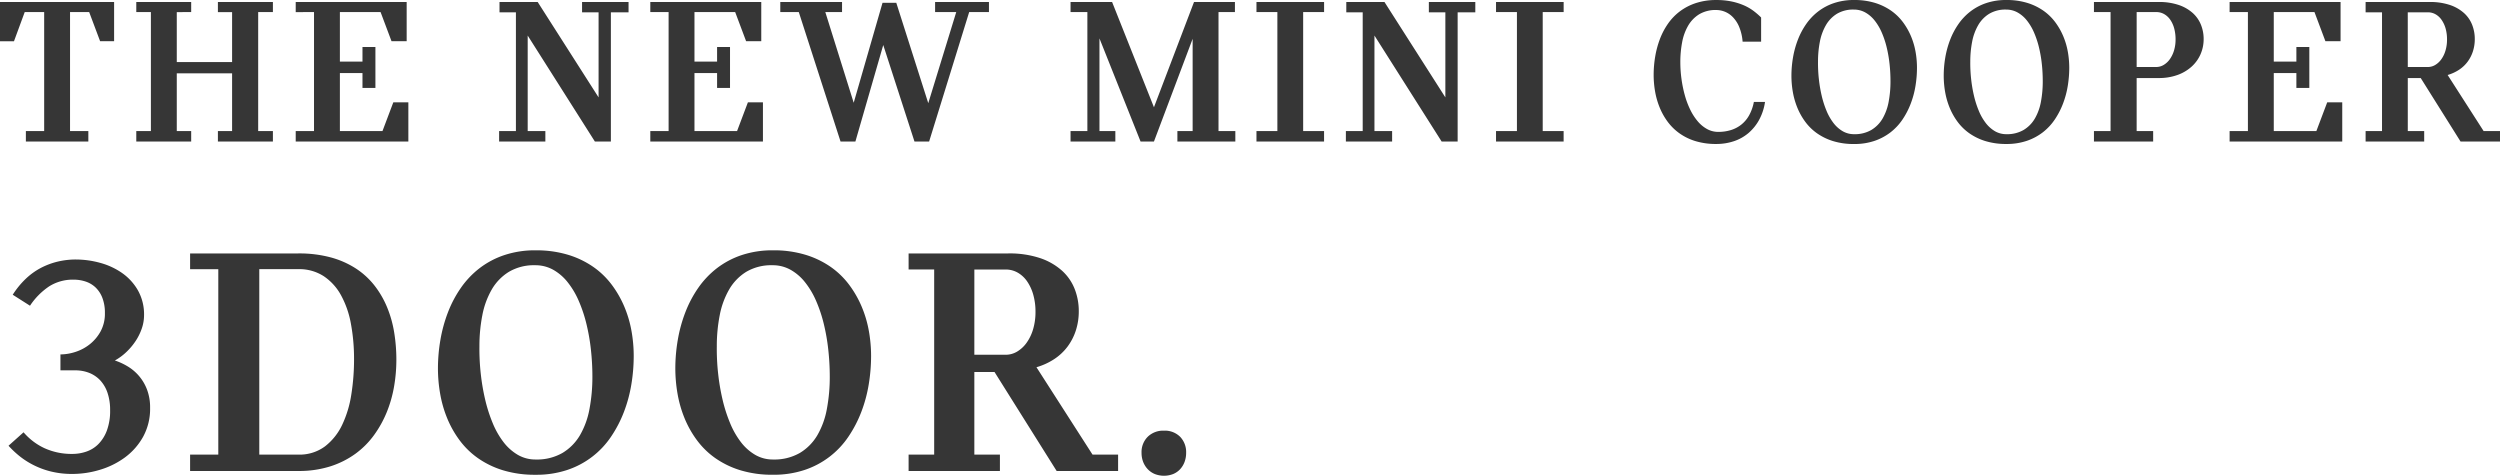 <svg xmlns="http://www.w3.org/2000/svg" width="394.633" height="75.096" viewBox="0 0 394.633 75.096">
  <path id="パス_692" data-name="パス 692" d="M.681-22.03H18.693v6.192H16.485l-1.727-4.6H11.737V-1.66h2.889V0H4.765V-1.66H7.653V-20.437H4.582l-1.693,4.6H.681Zm40.755,1.594V-1.66H43.76V0H35.077V-1.66h2.241v-9.114H28.586V-1.66H30.86V0H22.194V-1.66H24.5V-20.437H22.194V-22.03H30.86v1.594H28.586v7.886h8.732v-7.886H35.077V-22.03H43.76v1.594Zm8.813,0H47.36V-22.03H64.875v6.192H62.484l-1.727-4.6H54.333v7.819H57.9v-2.308h2.042v6.458H57.9v-2.341H54.333V-1.66h6.724l1.71-4.532h2.374V0H47.36V-1.66h2.889ZM99.9-22.03V-20.4H97.111V0H94.588L83.979-16.734V-1.66h2.789V0h-7.3V-1.66H82.12V-20.4H79.53V-22.03h6.026L95.169-6.973V-20.4H92.562V-22.03Zm6.323,1.594h-2.889V-22.03h17.515v6.192h-2.391l-1.727-4.6h-6.425v7.819h3.569v-2.308h2.042v6.458h-2.042v-2.341h-3.569V-1.66h6.724l1.71-4.532h2.374V0h-17.78V-1.66h2.889ZM156.79-22.03v1.594h-3.121L147.344,0h-2.308l-4.931-15.24L135.706,0h-2.341l-6.591-20.437h-2.922V-22.03H133.6v1.594h-2.64L135.44-6.126,139.989-21.9h2.175L147.211-6.06l4.416-14.377H148.29V-22.03Zm36.237,1.594V-1.66h2.656V0h-9.147V-1.66h2.407V-16.22L182.834,0h-2.108l-6.491-16.286V-1.66h2.507V0h-7.072V-1.66h2.656V-20.437h-2.656V-22.03h6.558l6.607,16.618,6.325-16.618h6.458v1.594Zm13.362,0V-1.66h3.3V0H199.018V-1.66h3.3V-20.437h-3.3V-22.03h10.675v1.594Zm27.175-1.594V-20.4h-2.789V0h-2.523L217.643-16.734V-1.66h2.789V0h-7.3V-1.66h2.656V-20.4h-2.59V-22.03h6.026l9.612,15.058V-20.4h-2.606V-22.03Zm10.64,1.594V-1.66h3.3V0H236.833V-1.66h3.3V-20.437h-3.3V-22.03h10.675v1.594ZM271.924-1.527a6.726,6.726,0,0,0,1.942-.274,5.03,5.03,0,0,0,1.652-.847,4.944,4.944,0,0,0,1.253-1.469,7.064,7.064,0,0,0,.764-2.142h1.76a8.458,8.458,0,0,1-.938,2.847,7.4,7.4,0,0,1-1.693,2.083,6.929,6.929,0,0,1-2.3,1.278,8.659,8.659,0,0,1-2.756.432A11.041,11.041,0,0,1,268.3-.075a8.761,8.761,0,0,1-2.548-1.253,8.387,8.387,0,0,1-1.868-1.859,10.366,10.366,0,0,1-1.253-2.274,12.206,12.206,0,0,1-.7-2.507,15.434,15.434,0,0,1-.216-2.54,17.542,17.542,0,0,1,.241-2.889,14.614,14.614,0,0,1,.739-2.764,11.1,11.1,0,0,1,1.287-2.449,8.593,8.593,0,0,1,1.893-1.959,8.763,8.763,0,0,1,2.532-1.3,10.153,10.153,0,0,1,3.2-.473,11.551,11.551,0,0,1,2.424.232,10.01,10.01,0,0,1,1.942.614,7.548,7.548,0,0,1,1.519.88,11.579,11.579,0,0,1,1.187,1.029v3.818h-2.922a7.627,7.627,0,0,0-.556-2.366,4.94,4.94,0,0,0-1.013-1.536,3.671,3.671,0,0,0-1.262-.838,3.677,3.677,0,0,0-1.32-.257,5.041,5.041,0,0,0-2.7.672,5.132,5.132,0,0,0-1.751,1.81,8.192,8.192,0,0,0-.946,2.623,16.657,16.657,0,0,0-.282,3.113,19.6,19.6,0,0,0,.183,2.673,19.531,19.531,0,0,0,.523,2.557,13.262,13.262,0,0,0,.855,2.283A8.708,8.708,0,0,0,268.67-3.2a5.257,5.257,0,0,0,1.486,1.229A3.635,3.635,0,0,0,271.924-1.527Zm21.431-20.818a11.023,11.023,0,0,1,3.271.448,9.14,9.14,0,0,1,2.548,1.22,8.176,8.176,0,0,1,1.884,1.818,10.546,10.546,0,0,1,1.278,2.233,11.493,11.493,0,0,1,.722,2.457,14.45,14.45,0,0,1,.224,2.515,17.692,17.692,0,0,1-.241,2.9,14.2,14.2,0,0,1-.755,2.789,12.314,12.314,0,0,1-1.3,2.5,8.746,8.746,0,0,1-1.893,2.017,8.717,8.717,0,0,1-2.532,1.345,9.836,9.836,0,0,1-3.2.49,11.041,11.041,0,0,1-3.312-.457,9.02,9.02,0,0,1-2.548-1.237,8.167,8.167,0,0,1-1.868-1.834,10.322,10.322,0,0,1-1.253-2.25,11.908,11.908,0,0,1-.7-2.474,15.042,15.042,0,0,1-.216-2.507,17.117,17.117,0,0,1,.249-2.9,14.608,14.608,0,0,1,.764-2.789,11.674,11.674,0,0,1,1.312-2.482,8.989,8.989,0,0,1,1.893-1.992,8.587,8.587,0,0,1,2.515-1.328A9.8,9.8,0,0,1,293.355-22.346Zm5.744,12.8a25.165,25.165,0,0,0-.149-2.731,20.237,20.237,0,0,0-.457-2.623,14.236,14.236,0,0,0-.78-2.333,8.318,8.318,0,0,0-1.121-1.884,5,5,0,0,0-1.469-1.262,3.68,3.68,0,0,0-1.818-.457,4.979,4.979,0,0,0-2.656.664,5.086,5.086,0,0,0-1.743,1.8,8.333,8.333,0,0,0-.955,2.623,16.283,16.283,0,0,0-.291,3.129,22.807,22.807,0,0,0,.133,2.739,21.828,21.828,0,0,0,.448,2.648,15.192,15.192,0,0,0,.764,2.382,8.428,8.428,0,0,0,1.1,1.926,5.025,5.025,0,0,0,1.444,1.287,3.533,3.533,0,0,0,1.81.473,5.179,5.179,0,0,0,2.714-.664,5.083,5.083,0,0,0,1.776-1.8,8.21,8.21,0,0,0,.963-2.665A17.4,17.4,0,0,0,299.1-9.546Zm18.293-12.8a11.023,11.023,0,0,1,3.271.448,9.14,9.14,0,0,1,2.548,1.22,8.176,8.176,0,0,1,1.884,1.818,10.546,10.546,0,0,1,1.278,2.233,11.493,11.493,0,0,1,.722,2.457,14.45,14.45,0,0,1,.224,2.515,17.692,17.692,0,0,1-.241,2.9,14.2,14.2,0,0,1-.755,2.789,12.314,12.314,0,0,1-1.3,2.5,8.746,8.746,0,0,1-1.893,2.017A8.717,8.717,0,0,1,320.6-.108a9.836,9.836,0,0,1-3.2.49,11.041,11.041,0,0,1-3.312-.457,9.02,9.02,0,0,1-2.548-1.237,8.167,8.167,0,0,1-1.868-1.834,10.322,10.322,0,0,1-1.253-2.25,11.908,11.908,0,0,1-.7-2.474,15.042,15.042,0,0,1-.216-2.507,17.117,17.117,0,0,1,.249-2.9,14.608,14.608,0,0,1,.764-2.789,11.674,11.674,0,0,1,1.312-2.482,8.989,8.989,0,0,1,1.893-1.992,8.587,8.587,0,0,1,2.515-1.328A9.8,9.8,0,0,1,317.392-22.346Zm5.744,12.8a25.165,25.165,0,0,0-.149-2.731,20.237,20.237,0,0,0-.457-2.623,14.236,14.236,0,0,0-.78-2.333,8.318,8.318,0,0,0-1.121-1.884,5,5,0,0,0-1.469-1.262,3.68,3.68,0,0,0-1.818-.457,4.979,4.979,0,0,0-2.656.664,5.086,5.086,0,0,0-1.743,1.8,8.333,8.333,0,0,0-.955,2.623,16.283,16.283,0,0,0-.291,3.129,22.807,22.807,0,0,0,.133,2.739,21.828,21.828,0,0,0,.448,2.648,15.192,15.192,0,0,0,.764,2.382,8.428,8.428,0,0,0,1.1,1.926,5.025,5.025,0,0,0,1.444,1.287,3.533,3.533,0,0,0,1.81.473,5.179,5.179,0,0,0,2.714-.664,5.083,5.083,0,0,0,1.776-1.8,8.21,8.21,0,0,0,.963-2.665A17.4,17.4,0,0,0,323.136-9.546ZM341.429-22.03a9.547,9.547,0,0,1,3.179.473,6.381,6.381,0,0,1,2.208,1.27,5,5,0,0,1,1.295,1.859,6,6,0,0,1,.423,2.241,5.924,5.924,0,0,1-.49,2.4,5.721,5.721,0,0,1-1.411,1.959,6.708,6.708,0,0,1-2.233,1.32,8.583,8.583,0,0,1-2.972.481h-3.47V-1.66h2.606V0h-9.347V-1.66h2.623V-20.437h-2.623V-22.03Zm-3.47,10.26h3.088a2.277,2.277,0,0,0,1.187-.332,3.228,3.228,0,0,0,.971-.913,4.679,4.679,0,0,0,.656-1.378,5.945,5.945,0,0,0,.241-1.727,6.561,6.561,0,0,0-.216-1.735,4.395,4.395,0,0,0-.614-1.361,2.966,2.966,0,0,0-.963-.9,2.49,2.49,0,0,0-1.262-.324h-3.088Zm17.562-8.666h-2.889V-22.03h17.515v6.192h-2.391l-1.727-4.6h-6.425v7.819h3.569v-2.308h2.042v6.458h-2.042v-2.341h-3.569V-1.66h6.724l1.71-4.532h2.374V0h-17.78V-1.66h2.889ZM382.8-10.027h-2.042V-1.66h2.59V0H374.1V-1.66h2.59V-20.4H374.1V-22.03h10.094a9.737,9.737,0,0,1,3.221.473,6.371,6.371,0,0,1,2.216,1.27,4.92,4.92,0,0,1,1.287,1.859,6.1,6.1,0,0,1,.415,2.241,6.29,6.29,0,0,1-.291,1.934,5.625,5.625,0,0,1-.838,1.644,5.355,5.355,0,0,1-1.345,1.27,6.612,6.612,0,0,1-1.81.83l5.678,8.849h2.59V0h-6.226Zm-2.042-1.743h3.171a2.248,2.248,0,0,0,1.162-.324,3.2,3.2,0,0,0,.963-.9,4.563,4.563,0,0,0,.656-1.37,6.068,6.068,0,0,0,.241-1.76,6.242,6.242,0,0,0-.224-1.727A4.549,4.549,0,0,0,386.1-19.2a2.909,2.909,0,0,0-.955-.888,2.431,2.431,0,0,0-1.22-.315h-3.171ZM23.42,27.415a6.44,6.44,0,0,1-.349,2.07,8.6,8.6,0,0,1-.97,1.98,10.01,10.01,0,0,1-1.462,1.747,8.814,8.814,0,0,1-1.824,1.346,10,10,0,0,1,1.954.893,7.233,7.233,0,0,1,3.105,3.662,7.868,7.868,0,0,1,.5,2.924,9.144,9.144,0,0,1-1.113,4.581,10.2,10.2,0,0,1-2.885,3.261,12.86,12.86,0,0,1-3.947,1.941,15,15,0,0,1-4.3.647,13.875,13.875,0,0,1-3.52-.414A13.06,13.06,0,0,1,5.8,50.978a12.664,12.664,0,0,1-2.174-1.436,15.351,15.351,0,0,1-1.6-1.527L4.4,45.893A9.736,9.736,0,0,0,7.7,48.4a10.326,10.326,0,0,0,4.438.906,6.722,6.722,0,0,0,2.161-.362,4.928,4.928,0,0,0,1.9-1.177,6.039,6.039,0,0,0,1.346-2.135,8.892,8.892,0,0,0,.518-3.235,8.375,8.375,0,0,0-.4-2.7,5.473,5.473,0,0,0-1.126-1.967,4.792,4.792,0,0,0-1.734-1.2,5.881,5.881,0,0,0-2.251-.414H10.222V33.6a7.742,7.742,0,0,0,2.381-.4,7.1,7.1,0,0,0,2.264-1.216,6.728,6.728,0,0,0,1.7-2.031,5.843,5.843,0,0,0,.673-2.873,6.509,6.509,0,0,0-.4-2.407,4.5,4.5,0,0,0-1.074-1.643,4.183,4.183,0,0,0-1.566-.932,5.977,5.977,0,0,0-1.9-.3,6.991,6.991,0,0,0-3.843,1.048,10.939,10.939,0,0,0-3.041,3.067L2.691,24.18A13.207,13.207,0,0,1,4.71,21.7,10.625,10.625,0,0,1,7.1,19.962a11.555,11.555,0,0,1,2.678-1.009,12.23,12.23,0,0,1,2.873-.336,14.53,14.53,0,0,1,3.8.518,11.163,11.163,0,0,1,3.468,1.592,8.457,8.457,0,0,1,2.523,2.743A7.715,7.715,0,0,1,23.42,27.415Zm11.72,22V20.143H30.689V17.659h17.08a19.193,19.193,0,0,1,5.1.621,14.009,14.009,0,0,1,3.972,1.747,12.133,12.133,0,0,1,2.937,2.678,14.643,14.643,0,0,1,1.993,3.416A17.873,17.873,0,0,1,62.9,30.106a26.722,26.722,0,0,1,.349,4.348,24.8,24.8,0,0,1-.362,4.205,19.465,19.465,0,0,1-1.152,4.05,17.222,17.222,0,0,1-2.019,3.636,13.294,13.294,0,0,1-2.95,2.95,13.959,13.959,0,0,1-3.959,1.98A16.3,16.3,0,0,1,47.769,52H30.689V49.412Zm12.629,0a6.728,6.728,0,0,0,4.205-1.294,9.29,9.29,0,0,0,2.717-3.4A17.1,17.1,0,0,0,56.141,39.9a35.207,35.207,0,0,0,.427-5.5,30.32,30.32,0,0,0-.492-5.629,14.806,14.806,0,0,0-1.566-4.516,8.519,8.519,0,0,0-2.743-3.015,7.1,7.1,0,0,0-4-1.1H41.61V49.412Zm37.47-32.245a17.183,17.183,0,0,1,5.1.7,14.248,14.248,0,0,1,3.972,1.9A12.745,12.745,0,0,1,97.247,22.6a16.439,16.439,0,0,1,1.993,3.481,17.916,17.916,0,0,1,1.126,3.83,22.526,22.526,0,0,1,.349,3.921,27.58,27.58,0,0,1-.375,4.516A22.133,22.133,0,0,1,99.162,42.7a19.2,19.2,0,0,1-2.031,3.895,13.405,13.405,0,0,1-6.9,5.24,15.333,15.333,0,0,1-4.995.763,17.211,17.211,0,0,1-5.163-.712A14.061,14.061,0,0,1,76.1,49.956a12.731,12.731,0,0,1-2.911-2.86,16.091,16.091,0,0,1-1.954-3.507,18.56,18.56,0,0,1-1.087-3.856,23.45,23.45,0,0,1-.336-3.908A26.683,26.683,0,0,1,70.2,31.31a22.773,22.773,0,0,1,1.19-4.348,18.2,18.2,0,0,1,2.044-3.869,14.012,14.012,0,0,1,2.95-3.105,13.385,13.385,0,0,1,3.921-2.07A15.282,15.282,0,0,1,85.239,17.167ZM94.193,37.12a39.228,39.228,0,0,0-.233-4.257,31.542,31.542,0,0,0-.712-4.089,22.193,22.193,0,0,0-1.216-3.636A12.967,12.967,0,0,0,90.285,22.2,7.8,7.8,0,0,0,88,20.234a5.736,5.736,0,0,0-2.834-.712,7.761,7.761,0,0,0-4.141,1.035A7.928,7.928,0,0,0,78.3,23.365a12.99,12.99,0,0,0-1.488,4.089,25.385,25.385,0,0,0-.453,4.878,35.556,35.556,0,0,0,.207,4.27,34.027,34.027,0,0,0,.7,4.128,23.684,23.684,0,0,0,1.19,3.714,13.136,13.136,0,0,0,1.708,3,7.833,7.833,0,0,0,2.251,2.006,5.508,5.508,0,0,0,2.821.738,8.074,8.074,0,0,0,4.231-1.035,7.924,7.924,0,0,0,2.769-2.808,12.8,12.8,0,0,0,1.5-4.154A27.128,27.128,0,0,0,94.193,37.12Zm28.515-19.953a17.183,17.183,0,0,1,5.1.7,14.247,14.247,0,0,1,3.972,1.9,12.745,12.745,0,0,1,2.937,2.834,16.439,16.439,0,0,1,1.993,3.481,17.916,17.916,0,0,1,1.126,3.83,22.526,22.526,0,0,1,.349,3.921,27.579,27.579,0,0,1-.375,4.516,22.133,22.133,0,0,1-1.177,4.348,19.2,19.2,0,0,1-2.031,3.895,13.405,13.405,0,0,1-6.9,5.24,15.333,15.333,0,0,1-4.995.763,17.211,17.211,0,0,1-5.163-.712,14.061,14.061,0,0,1-3.972-1.928,12.731,12.731,0,0,1-2.911-2.86,16.091,16.091,0,0,1-1.954-3.507,18.56,18.56,0,0,1-1.087-3.856,23.45,23.45,0,0,1-.336-3.908,26.683,26.683,0,0,1,.388-4.516,22.773,22.773,0,0,1,1.19-4.348,18.2,18.2,0,0,1,2.044-3.869,14.012,14.012,0,0,1,2.95-3.105,13.385,13.385,0,0,1,3.921-2.07A15.282,15.282,0,0,1,122.708,17.167Zm8.954,19.953a39.228,39.228,0,0,0-.233-4.257,31.543,31.543,0,0,0-.712-4.089,22.193,22.193,0,0,0-1.216-3.636,12.966,12.966,0,0,0-1.747-2.937,7.8,7.8,0,0,0-2.29-1.967,5.736,5.736,0,0,0-2.834-.712,7.761,7.761,0,0,0-4.141,1.035,7.928,7.928,0,0,0-2.717,2.808,12.99,12.99,0,0,0-1.488,4.089,25.385,25.385,0,0,0-.453,4.878,35.556,35.556,0,0,0,.207,4.27,34.027,34.027,0,0,0,.7,4.128,23.684,23.684,0,0,0,1.19,3.714,13.136,13.136,0,0,0,1.708,3,7.833,7.833,0,0,0,2.251,2.006,5.508,5.508,0,0,0,2.821.738,8.074,8.074,0,0,0,4.231-1.035,7.924,7.924,0,0,0,2.769-2.808,12.8,12.8,0,0,0,1.5-4.154A27.127,27.127,0,0,0,131.663,37.12Zm26.005-.75h-3.183V49.412h4.037V52H144.107V49.412h4.037V20.195h-4.037V17.659h15.734a15.178,15.178,0,0,1,5.021.738,9.931,9.931,0,0,1,3.455,1.98,7.67,7.67,0,0,1,2.006,2.9,9.516,9.516,0,0,1,.647,3.494,9.8,9.8,0,0,1-.453,3.015,8.768,8.768,0,0,1-1.307,2.562,8.347,8.347,0,0,1-2.1,1.98,10.307,10.307,0,0,1-2.821,1.294l8.851,13.793h4.037V52h-9.7Zm-3.183-2.717h4.943a3.5,3.5,0,0,0,1.812-.5,5,5,0,0,0,1.5-1.4,7.113,7.113,0,0,0,1.022-2.135,9.459,9.459,0,0,0,.375-2.743,9.73,9.73,0,0,0-.349-2.691,7.091,7.091,0,0,0-.97-2.109,4.535,4.535,0,0,0-1.488-1.385,3.789,3.789,0,0,0-1.9-.492h-4.943Zm26.393,15.476a3.413,3.413,0,0,1,.97-2.523,3.481,3.481,0,0,1,2.575-.97,3.393,3.393,0,0,1,2.549.97,3.465,3.465,0,0,1,.945,2.523,4.083,4.083,0,0,1-.246,1.436,3.465,3.465,0,0,1-.7,1.152,3.112,3.112,0,0,1-1.1.763,4,4,0,0,1-2.9,0,3.243,3.243,0,0,1-1.113-.763,3.528,3.528,0,0,1-.725-1.152A3.9,3.9,0,0,1,180.878,49.127Z" transform="translate(-0.681 22.346)" fill="#363636"/>
</svg>
